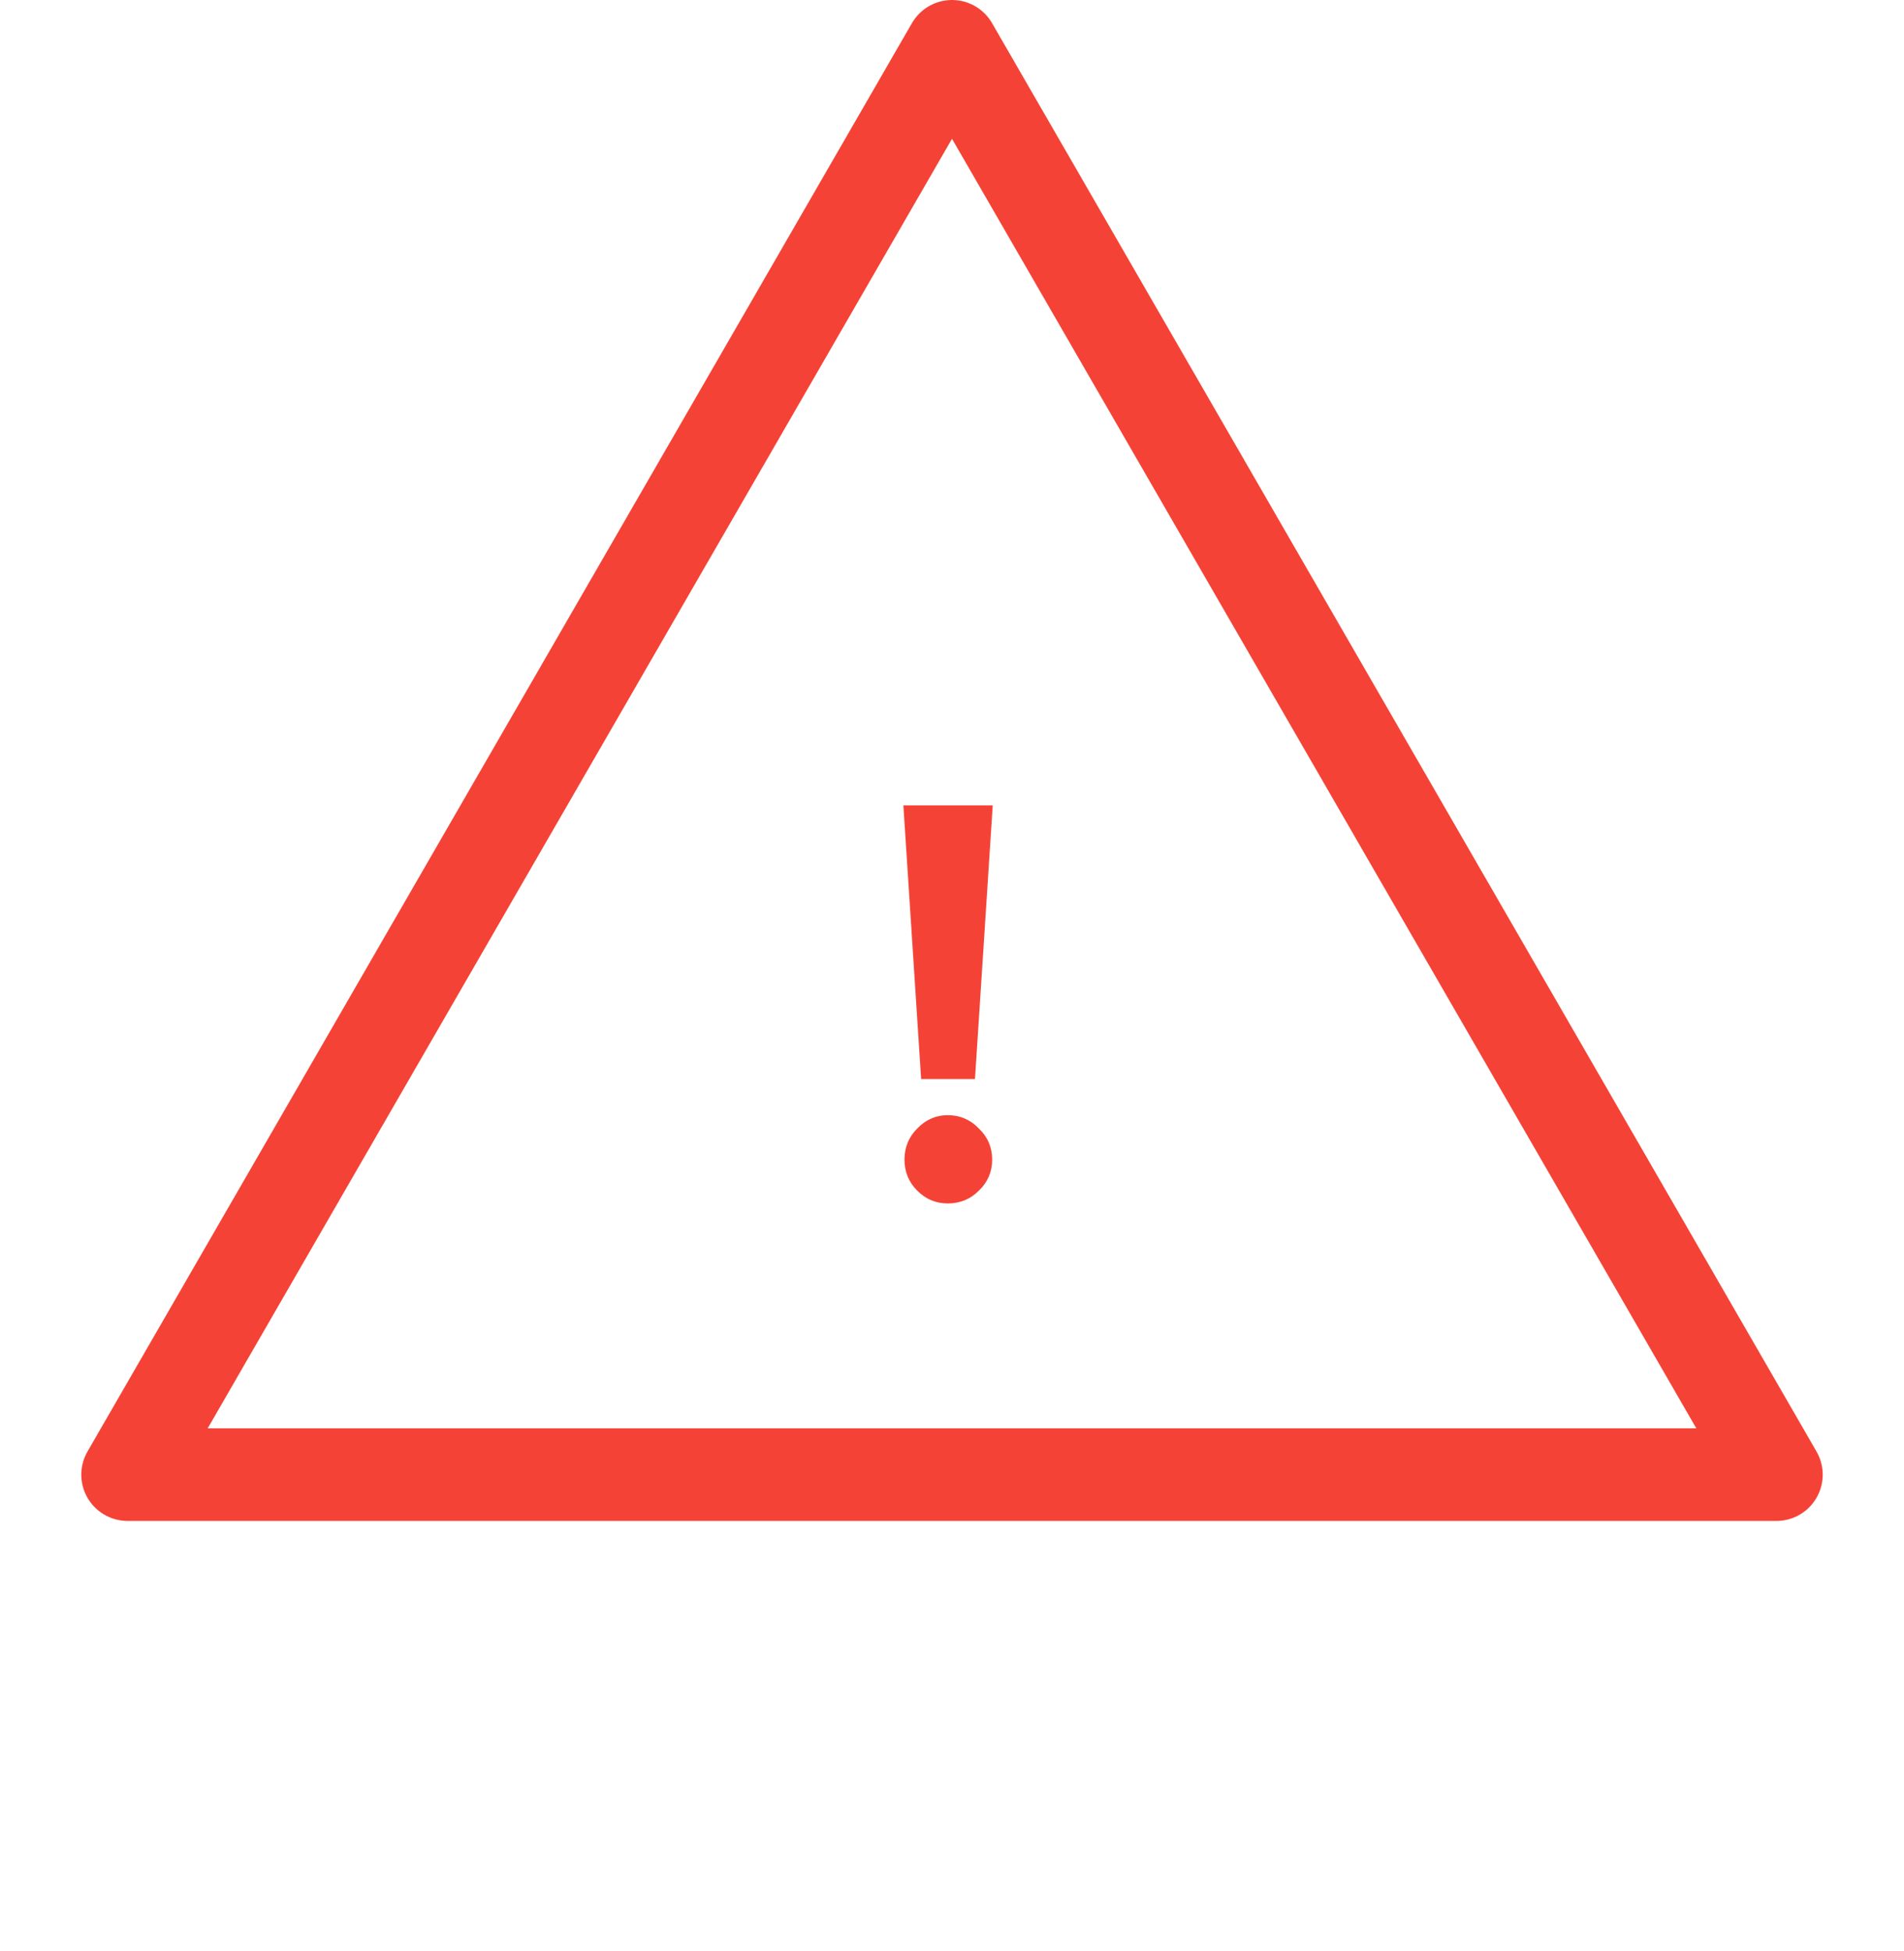 <svg width="494" height="506" viewBox="0 0 494 506" fill="none" xmlns="http://www.w3.org/2000/svg">
<path d="M247 12L460.908 382.5H33.092L247 12Z" stroke="#F44336" stroke-width="24" stroke-linecap="square" stroke-linejoin="round"/>
<path d="M257.568 208.904L252.96 279.896H238.992L234.384 208.904H257.568ZM237.984 308.84C235.776 306.632 234.672 303.944 234.672 300.776C234.672 297.608 235.776 294.92 237.984 292.712C240.192 290.408 242.832 289.256 245.904 289.256C249.072 289.256 251.76 290.408 253.968 292.712C256.272 294.92 257.424 297.608 257.424 300.776C257.424 303.944 256.272 306.632 253.968 308.84C251.76 311.048 249.072 312.152 245.904 312.152C242.832 312.152 240.192 311.048 237.984 308.84Z" fill="#F44336"/>
</svg>